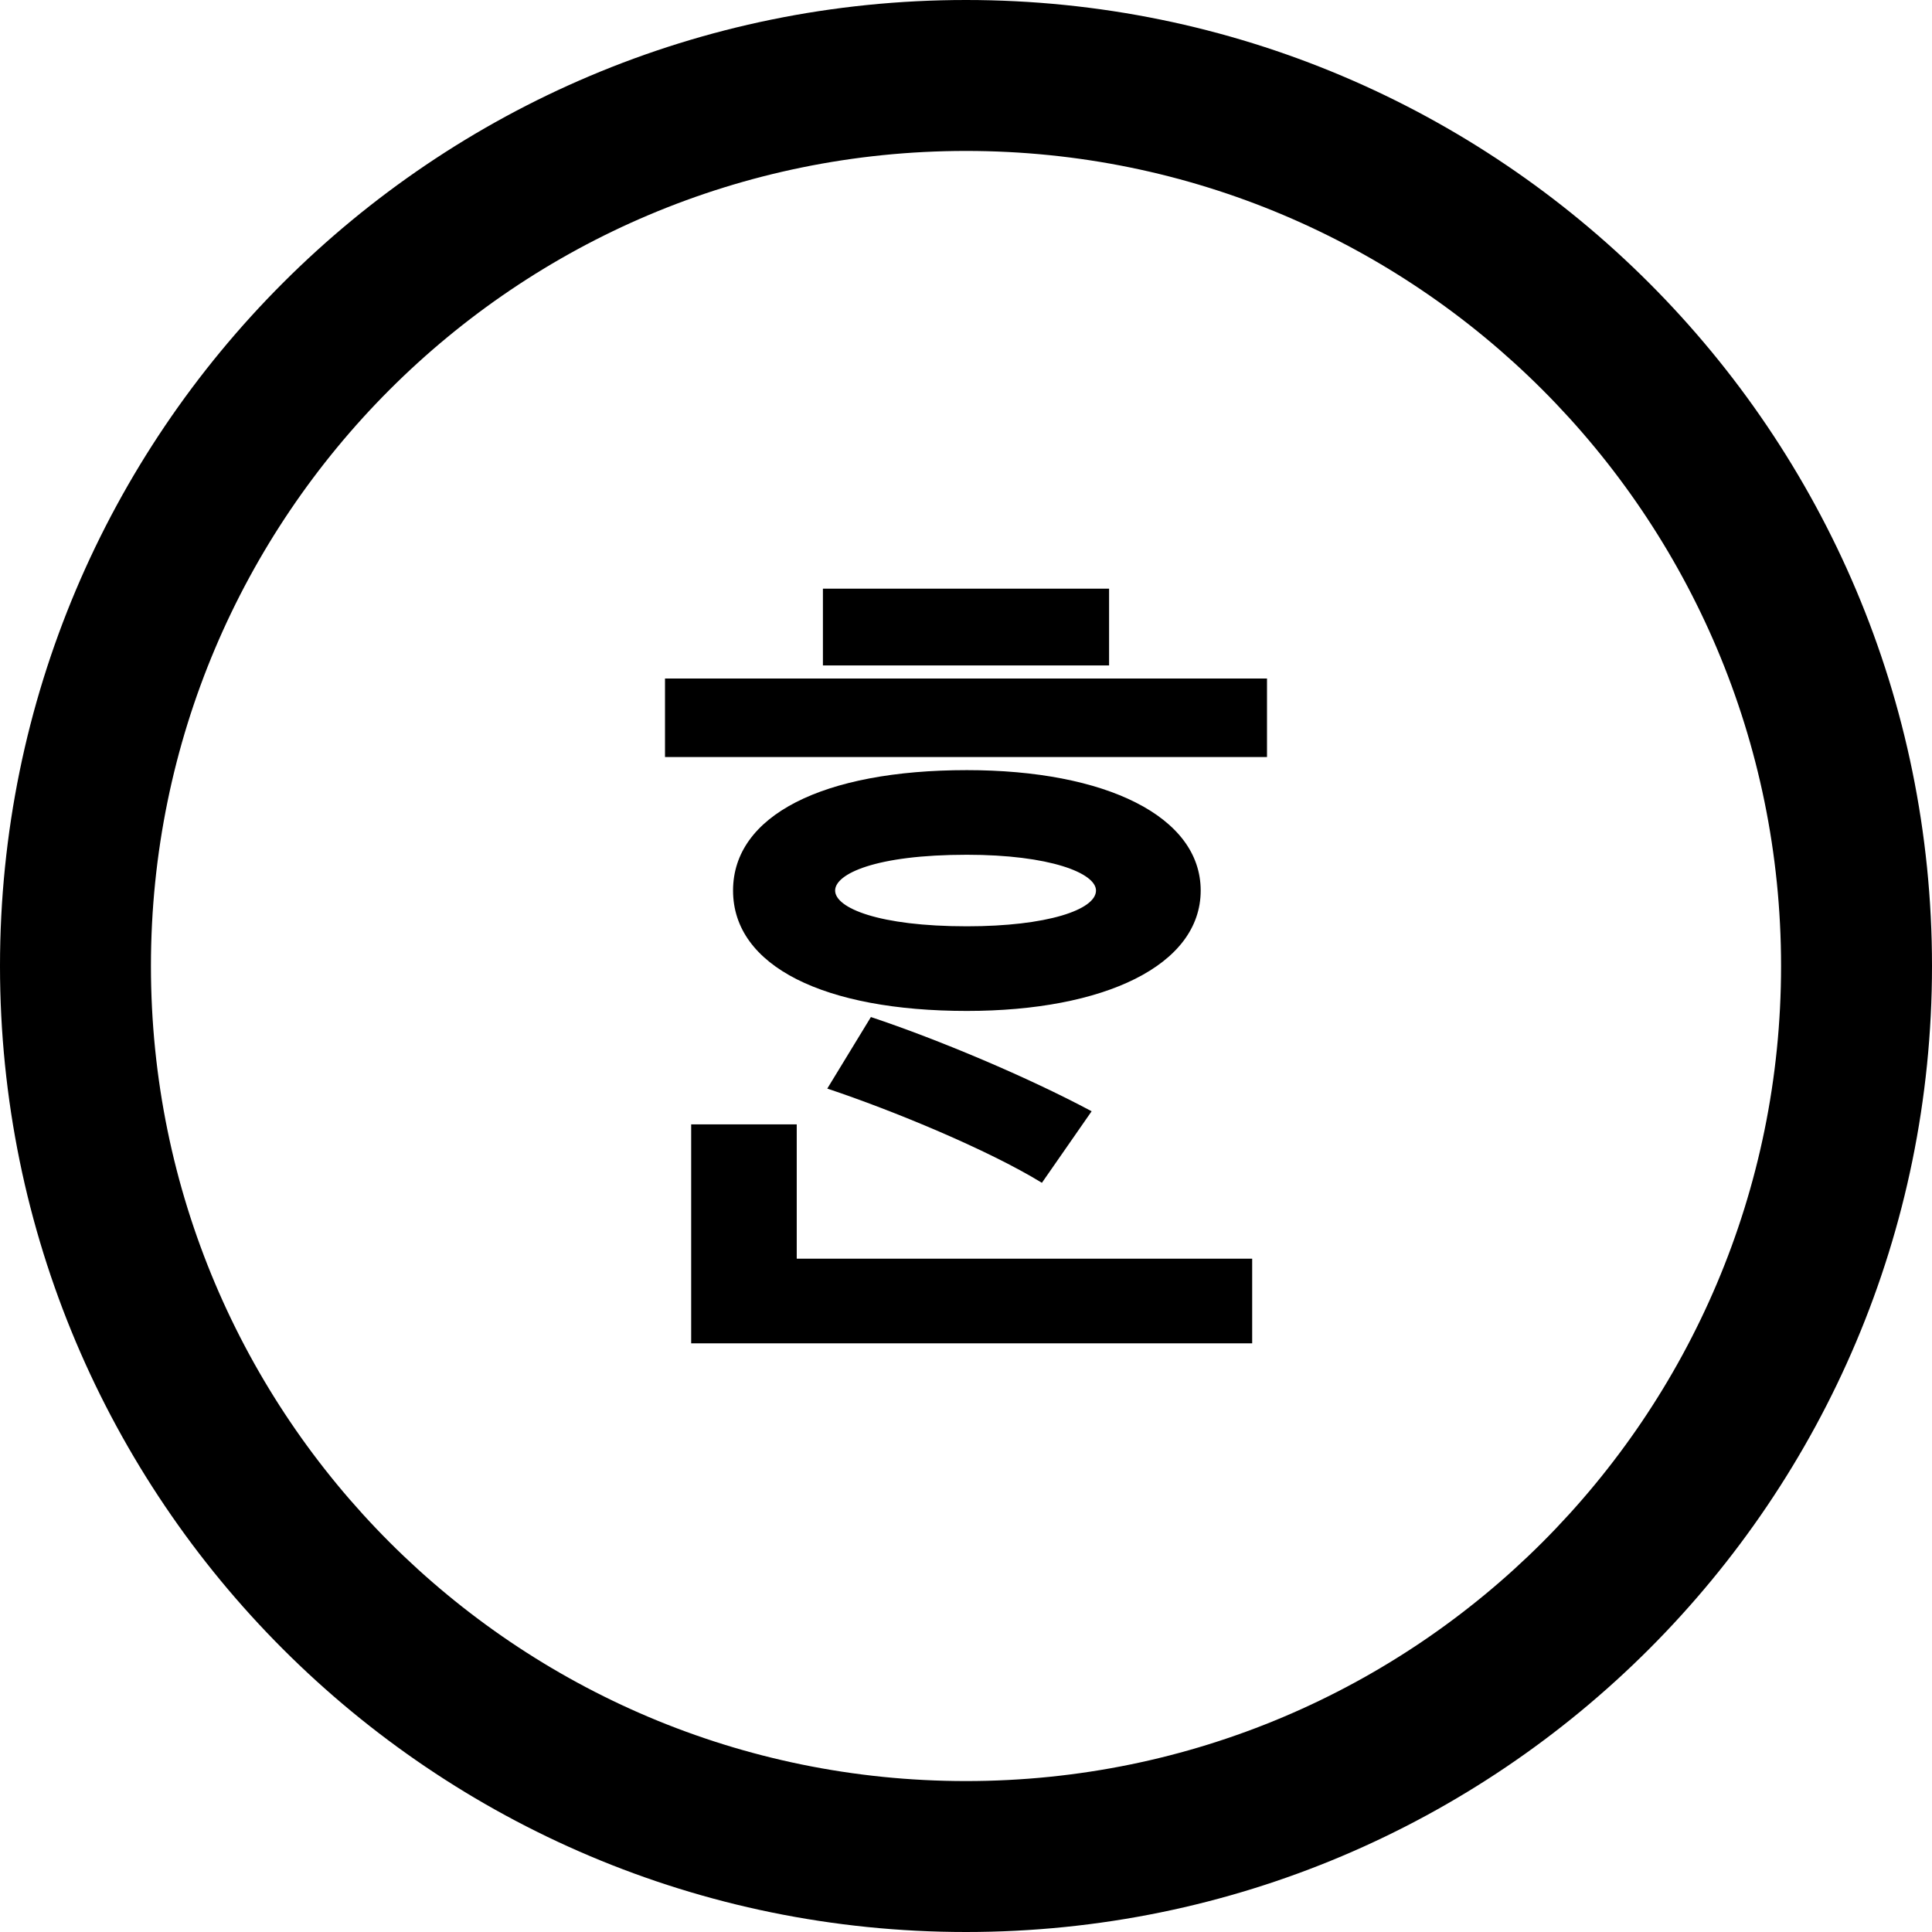<?xml version="1.0" encoding="utf-8"?>
<!-- Generator: Adobe Illustrator 15.1.0, SVG Export Plug-In . SVG Version: 6.00 Build 0)  -->
<!DOCTYPE svg PUBLIC "-//W3C//DTD SVG 1.1//EN" "http://www.w3.org/Graphics/SVG/1.1/DTD/svg11.dtd">
<svg version="1.1" id="Layer_1" xmlns="http://www.w3.org/2000/svg" xmlns:xlink="http://www.w3.org/1999/xlink" x="0px" y="0px"
	 width="512px" height="512px" viewBox="0 0 512 512" enable-background="new 0 0 512 512" xml:space="preserve">
<path d="M256,0C114.609,0,0,114.609,0,256c0,141.393,114.607,256,256,256c141.391,0,256-114.607,256-256
	C512,114.609,397.391,0,256,0z M256,472c-119.297,0-216-96.701-216-216c0-119.297,96.703-216,216-216s216,96.703,216,216
	C472,375.299,375.297,472,256,472z"/>
<g>
	<path d="M335.769,179.815v20.809H176.232v-20.809H335.769z M211.144,297.965v35.606h120.694V356h-148.67v-58.035H211.144z
		 M256.231,204.093c36.762,0,61.965,12.253,61.965,31.907c0,19.884-25.664,31.908-61.965,31.908
		c-37.688,0-61.965-11.792-61.965-31.908C194.266,216.115,218.081,204.093,256.231,204.093z M293.919,156v20.347h-75.838V156
		H293.919z M230.798,269.525c18.034,6.012,41.618,15.955,58.497,24.971l-13.18,18.96c-14.335-8.785-39.538-19.19-56.878-24.97
		L230.798,269.525z M256.231,226.52c-24.277,0-34.914,5.087-34.914,9.479c0,4.624,11.561,9.48,34.914,9.48
		c21.272,0,34.219-4.393,34.219-9.48C290.45,231.375,278.197,226.52,256.231,226.52z"/>
</g>
</svg>
